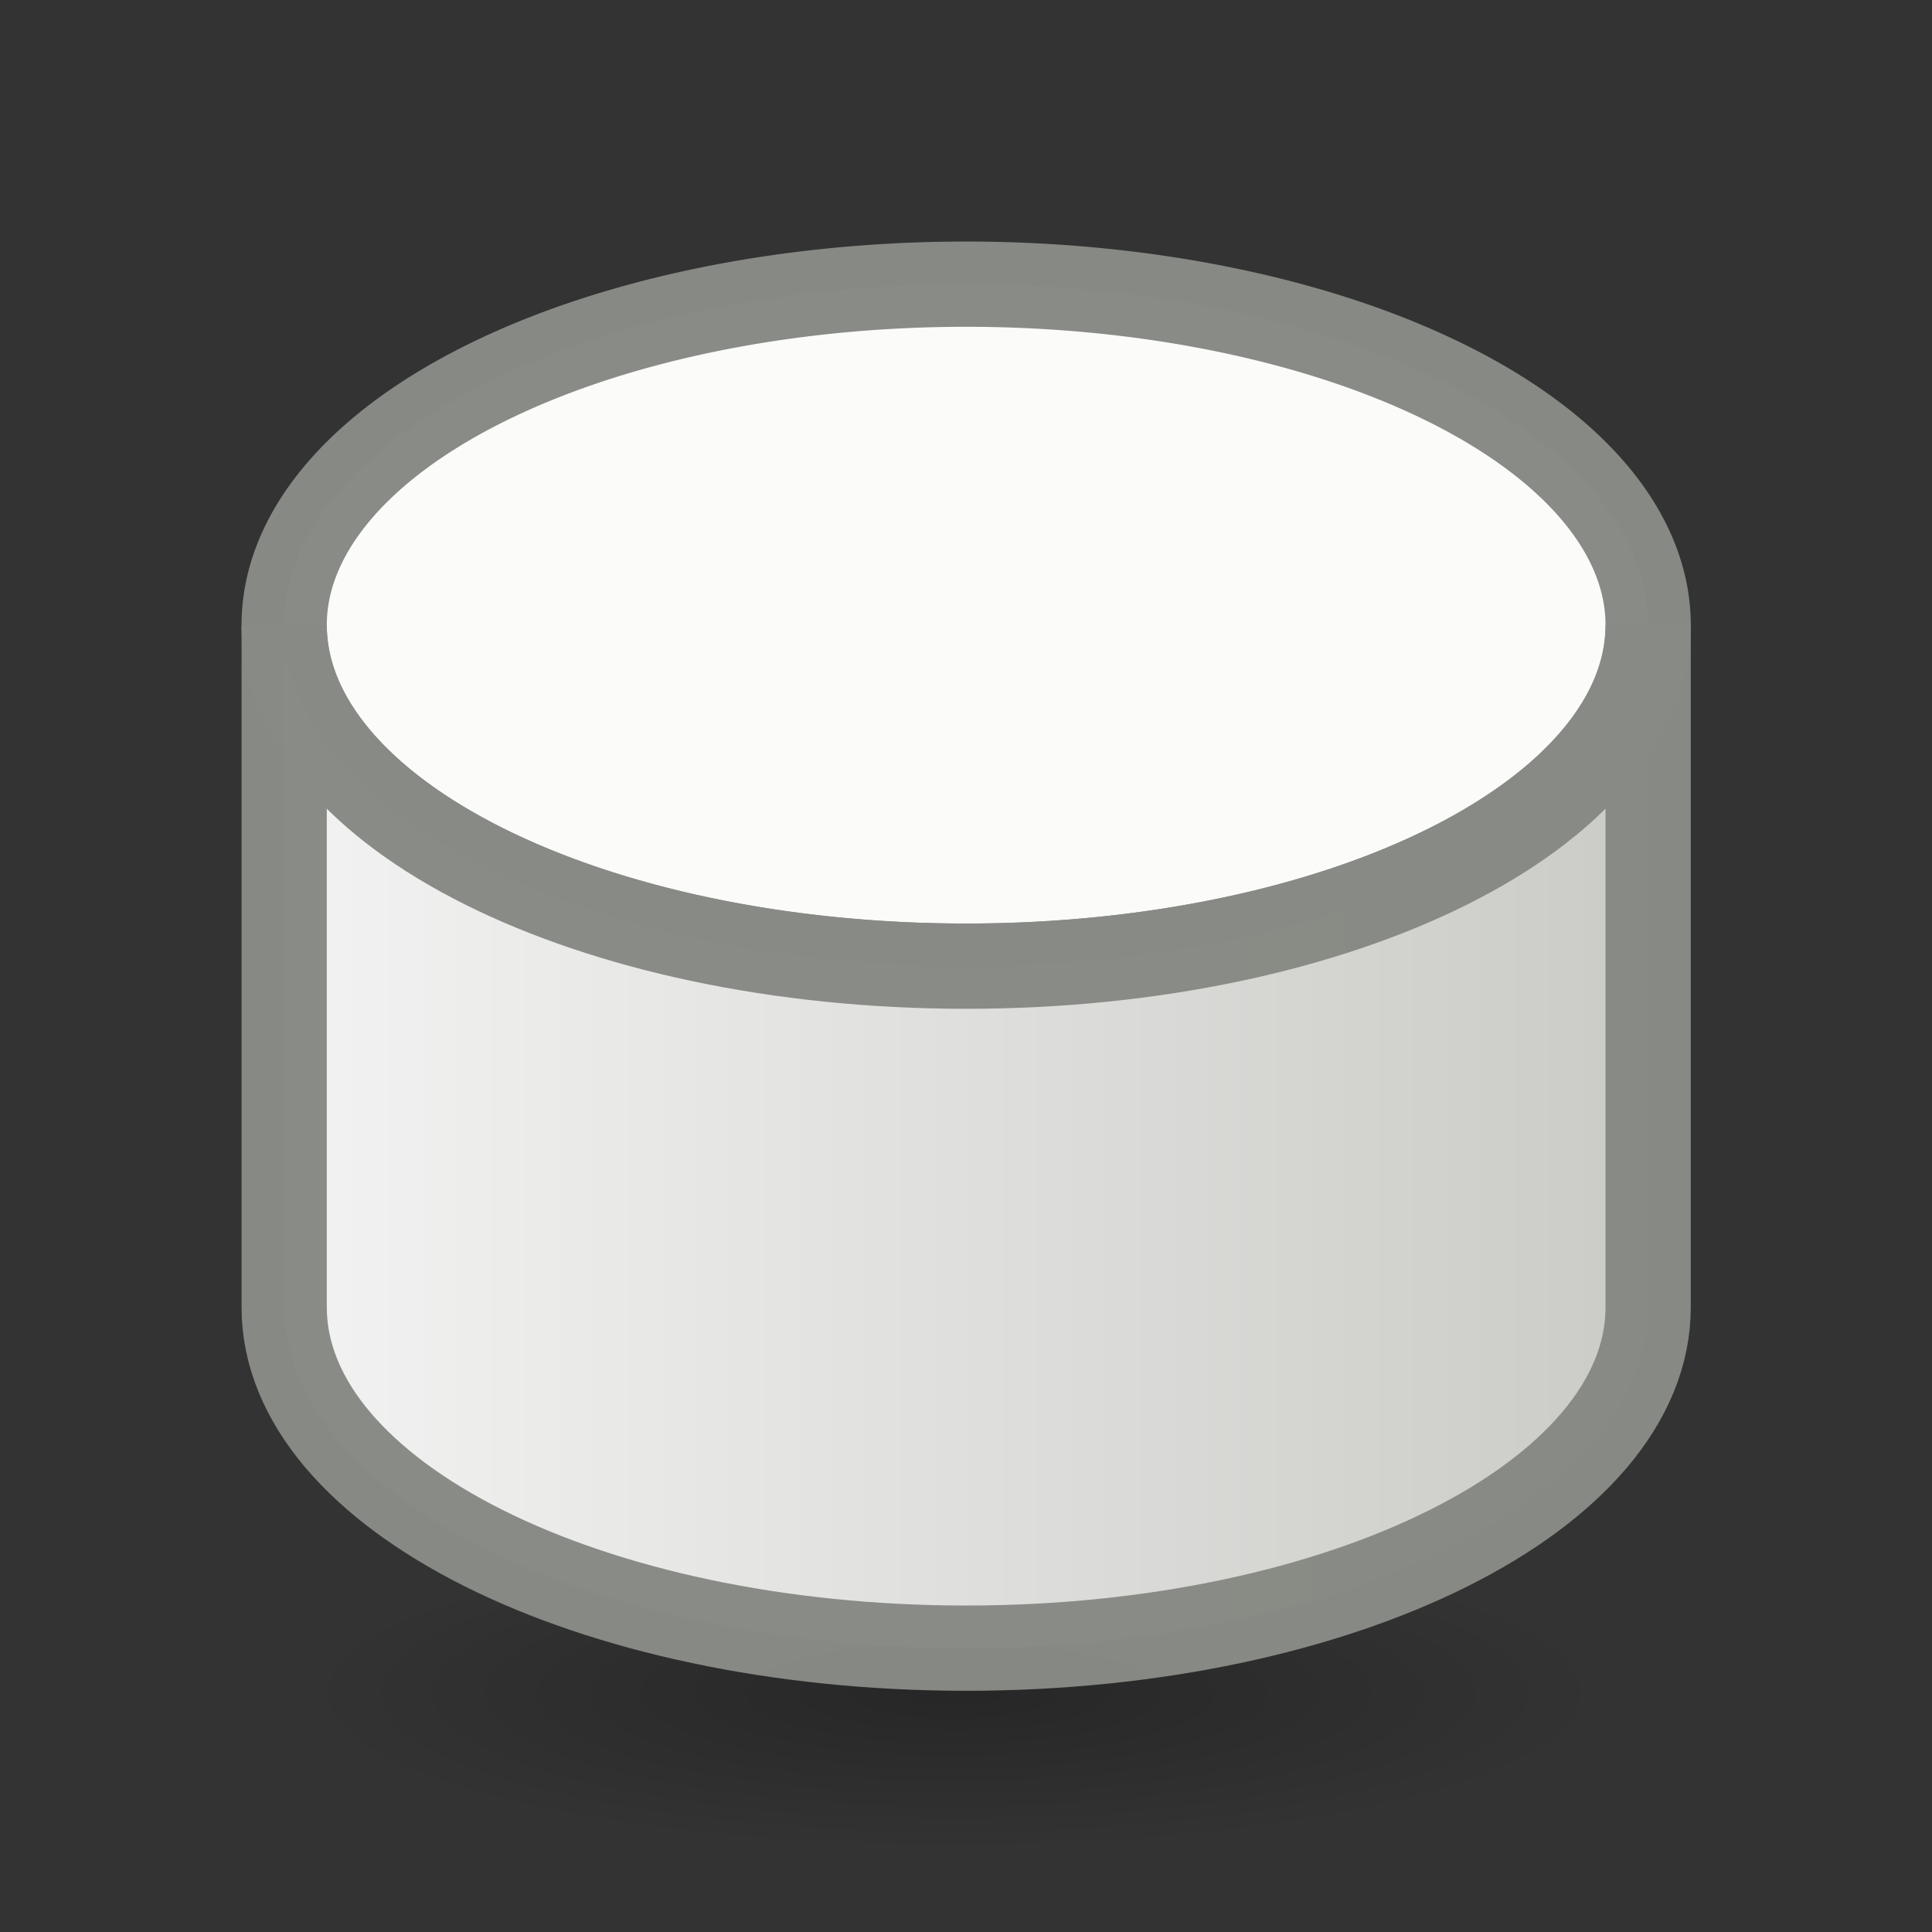<?xml version="1.0" encoding="UTF-8" standalone="no"?>
<svg
   xmlns:dc="http://purl.org/dc/elements/1.1/"
   xmlns:cc="http://creativecommons.org/ns#"
   xmlns:rdf="http://www.w3.org/1999/02/22-rdf-syntax-ns#"
   xmlns:svg="http://www.w3.org/2000/svg"
   xmlns="http://www.w3.org/2000/svg"
   xmlns:xlink="http://www.w3.org/1999/xlink"
   xmlns:sodipodi="http://sodipodi.sourceforge.net/DTD/sodipodi-0.dtd"
   xmlns:inkscape="http://www.inkscape.org/namespaces/inkscape"
   viewBox="0 0 24 24"
   id="svg2"
   version="1.1"
   inkscape:version="0.91 r13725"
   sodipodi:docname="lc_cylinder.svg">
  <rect x="0" y="0" width="24" height="24" fill="#333333" stroke="none"/>
  <sodipodi:namedview
     pagecolor="#ffffff"
     bordercolor="#666666"
     borderopacity="1"
     objecttolerance="10"
     gridtolerance="10"
     guidetolerance="10"
     inkscape:pageopacity="0"
     inkscape:pageshadow="2"
     inkscape:window-width="2560"
     inkscape:window-height="1377"
     id="namedview17"
     showgrid="false"
     inkscape:zoom="13.906433"
     inkscape:cx="8.6342101"
     inkscape:cy="10.183069"
     inkscape:window-x="0"
     inkscape:window-y="34"
     inkscape:window-maximized="1"
     inkscape:current-layer="svg2" />
  <defs
     id="defs4">
    <linearGradient
       id="linearGradient4183">
      <stop
         id="stop4185"
         offset="0"
         style="stop-color:#f6f6f6;stop-opacity:1" />
      <stop
         id="stop4187"
         offset="1"
         style="stop-color:#cbcbc7;stop-opacity:1" />
    </linearGradient>
    <linearGradient
       id="0"
       x1="3"
       x2="11"
       gradientUnits="userSpaceOnUse"
       gradientTransform="translate(1,-1029.362)">
      <stop
         stop-color="#b3b3b3"
         id="stop7" />
      <stop
         offset="1"
         stop-color="#4d4d4d"
         id="stop9" />
    </linearGradient>
    <radialGradient
       inkscape:collect="always"
       xlink:href="#linearGradient3941"
       id="radialGradient3947"
       cx="2.25"
       cy="16"
       fx="2.25"
       fy="16"
       r="16.875"
       gradientTransform="matrix(0.48,0,0,0.116,10.773,19.175)"
       gradientUnits="userSpaceOnUse" />
    <linearGradient
       inkscape:collect="always"
       id="linearGradient3941">
      <stop
         style="stop-color:#000000;stop-opacity:1;"
         offset="0"
         id="stop3943" />
      <stop
         style="stop-color:#000000;stop-opacity:0;"
         offset="1"
         id="stop3945" />
    </linearGradient>
    <linearGradient
       id="linearGradient6581">
      <stop
         style="stop-color:#eeeeec;stop-opacity:1;"
         offset="0"
         id="stop6583" />
      <stop
         style="stop-color:#e0e0de;stop-opacity:1;"
         offset="1"
         id="stop6585" />
    </linearGradient>
    <linearGradient
       inkscape:collect="always"
       xlink:href="#linearGradient4183"
       id="linearGradient4181"
       x1="3.5"
       y1="14.25"
       x2="20.5"
       y2="14.25"
       gradientUnits="userSpaceOnUse" />
  </defs>
  <ellipse
     style="color:#000000;display:block;overflow:visible;visibility:visible;opacity:0.245;fill:url(#radialGradient3947);fill-opacity:1;fill-rule:evenodd;stroke:none;stroke-width:1;stroke-linecap:butt;stroke-linejoin:miter;stroke-miterlimit:4;stroke-dasharray:none;stroke-dashoffset:0;stroke-opacity:1;marker:none;marker-start:none;marker-mid:none;marker-end:none"
     id="path2193"
     cx="11.853"
     cy="21.037"
     rx="8.098"
     ry="1.963" />
  <g
     id="g4189"
     transform="matrix(1.059,0,0,1.059,-0.706,-0.706)">
    <path
       d="m 20,8 a 8,4 0 0 1 -16,0 8,4 0 1 1 16,0"
       id="path13"
       inkscape:connector-curvature="0"
       style="color:#000000;opacity:0.987;fill:#fdfdfb;fill-opacity:1;stroke:#888a85;stroke-opacity:1" />
    <path
       d="m 4,8 0,8 c 0,2.209 3.582,4 8,4 4.418,0 8,-1.791 8,-4 l 0,-8 c 0,2.209 -3.582,4 -8,4 C 7.582,12 4,10.209 4,8"
       id="path15"
       style="color:#000000;opacity:0.987;fill:url(#linearGradient4181);fill-opacity:1;stroke:#888a85;stroke-opacity:1"
       inkscape:connector-curvature="0" />
  </g>
</svg>
